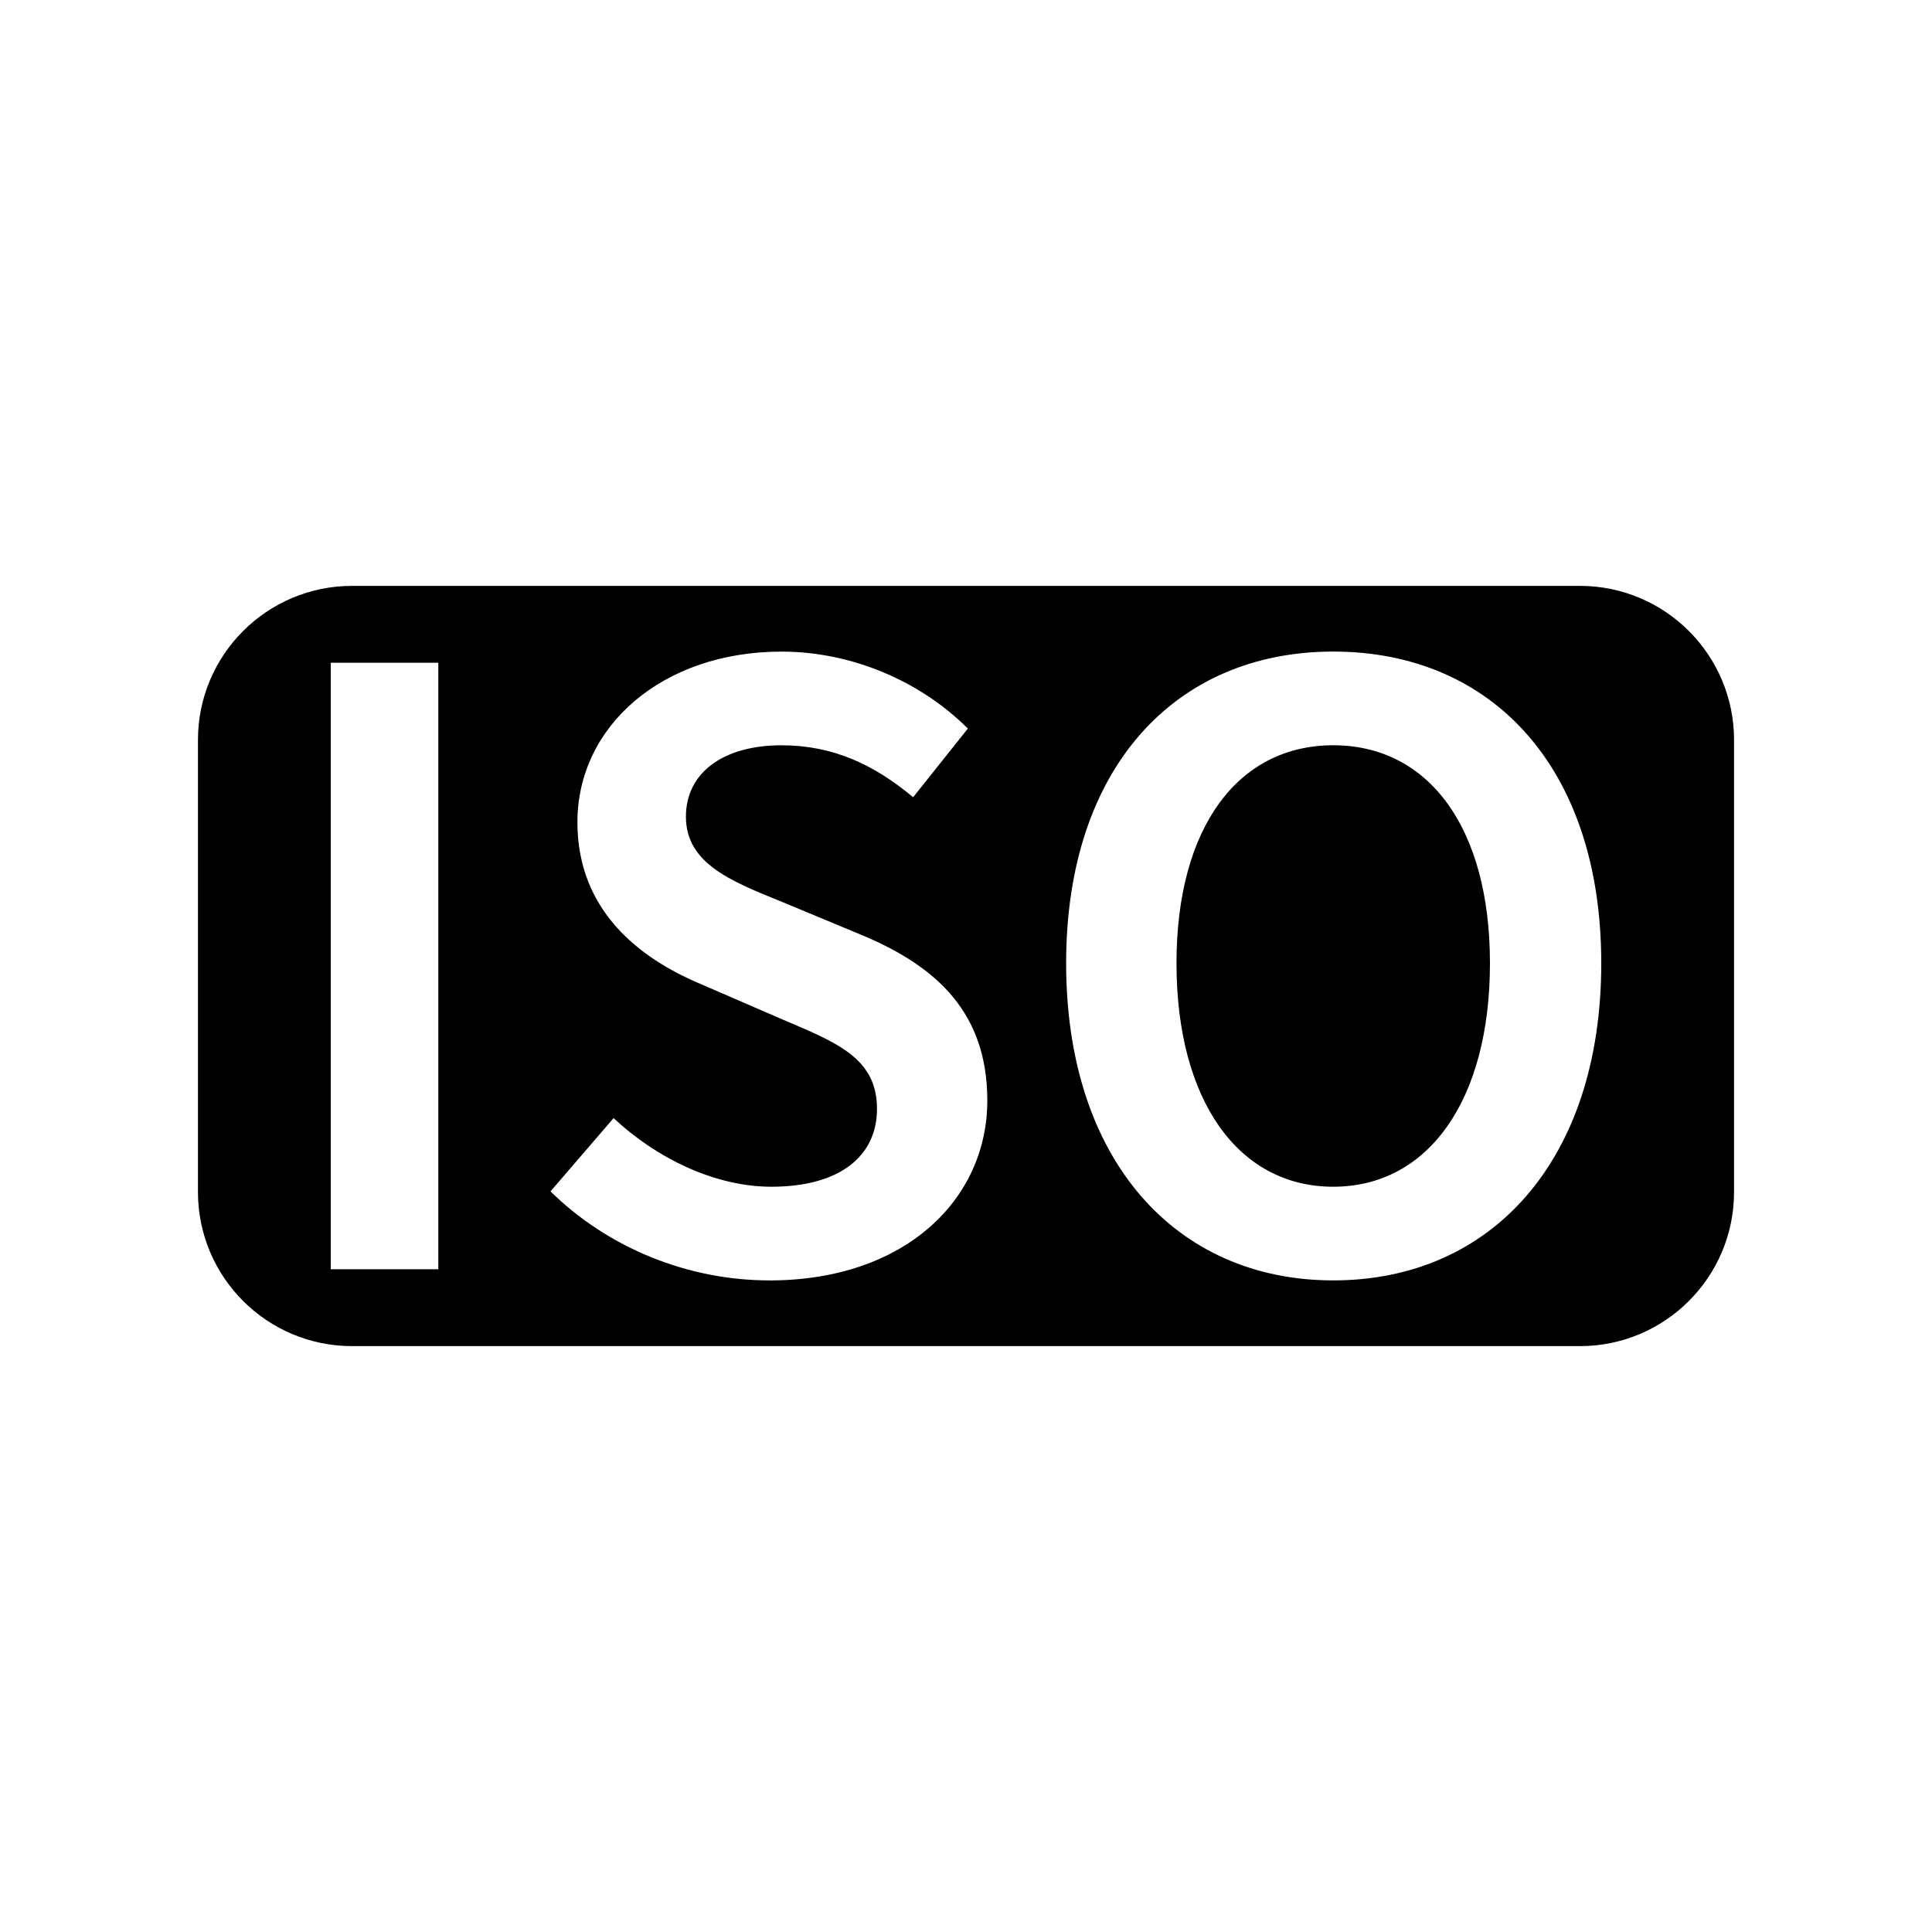 <svg xmlns="http://www.w3.org/2000/svg" viewBox="0 0 100 100" enable-background="new 0 0 100 100"><path d="M69.008 38.575c-4.944 0-8.113 4.272-8.113 11.28 0 7.057 3.17 11.57 8.113 11.57s8.112-4.514 8.112-11.57c0-7.007-3.168-11.28-8.112-11.28zm12.768-8.25H18.224c-4.406 0-7.978 3.572-7.978 7.978v23.394c0 4.406 3.572 7.978 7.978 7.978h63.552c4.406 0 7.978-3.572 7.978-7.978V38.303c0-4.406-3.572-7.978-7.978-7.978zm-59.09 35.372H17.12V34.303h5.567v31.394zm17.138.576c-4.225 0-8.353-1.68-11.33-4.608l3.266-3.792c2.256 2.11 5.28 3.552 8.16 3.552 3.553 0 5.473-1.584 5.473-4.032 0-2.592-2.017-3.408-4.85-4.608l-4.32-1.872c-3.07-1.296-6.336-3.744-6.336-8.353 0-4.993 4.417-8.833 10.562-8.833 3.647 0 7.2 1.536 9.647 3.984l-2.832 3.553c-2.017-1.68-4.128-2.688-6.816-2.688-2.978 0-4.945 1.392-4.945 3.696 0 2.45 2.4 3.36 4.992 4.417l4.272 1.776c3.695 1.584 6.336 3.937 6.336 8.497 0 5.09-4.225 9.313-11.282 9.313zm29.184 0c-8.16 0-13.825-6.24-13.825-16.418 0-10.13 5.664-16.13 13.825-16.13 8.208 0 13.873 6 13.873 16.13 0 10.178-5.664 16.418-13.872 16.418z"/></svg>